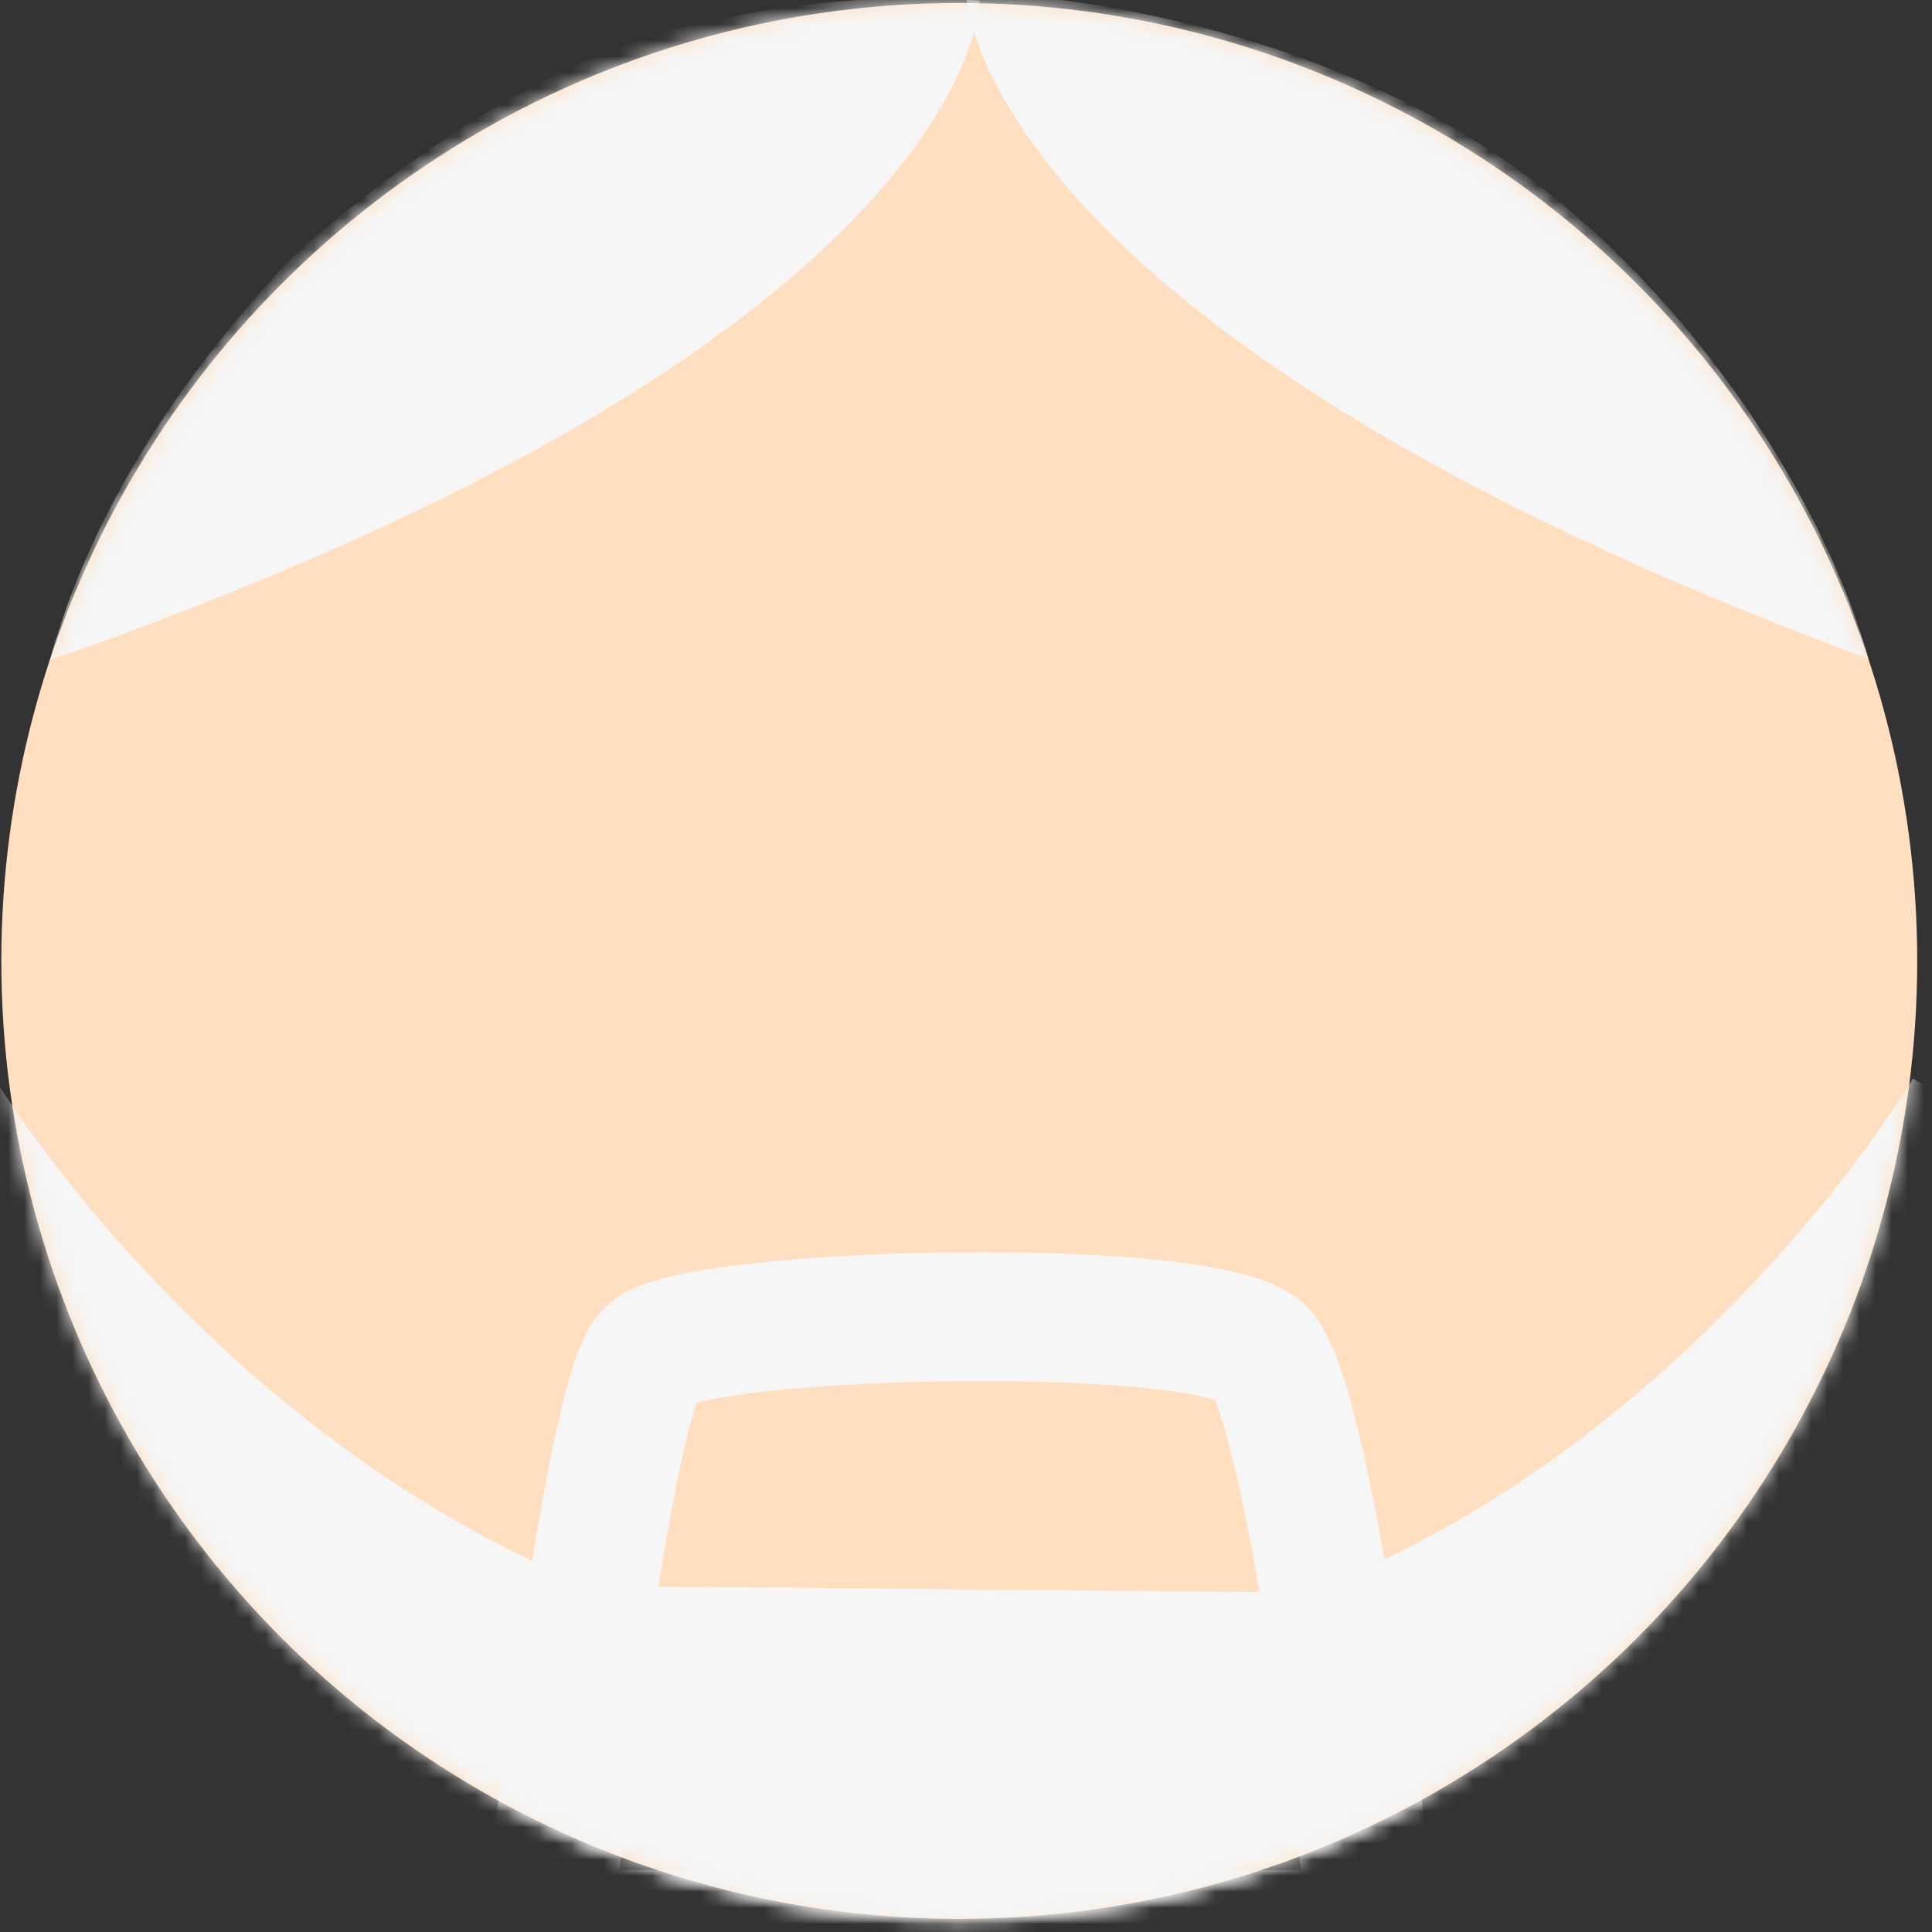 <svg width="120" height="120" viewBox="0 0 120 120" xmlns="http://www.w3.org/2000/svg" xmlns:xlink="http://www.w3.org/1999/xlink">
	<rect x="0" y="0" width="120" height="120" fill="#333333" stroke="none"/>
	<title>Group</title>
	<defs>
		<circle id="a" cx="59.582" cy="59.686" r="59.5"/>
	</defs>
	<g fill="none" fill-rule="evenodd">
		<mask id="b" fill="#fff">
			<use xlink:href="#a"/>
		</mask>
		<use fill="#FFDFC0" xlink:href="#a"/>
		<path d="M34 120.15s3.644-33.454 6.37-36.095c2.724-2.64 34.86-3.39 37.988-.055 3.127 3.336 6.99 36.15 6.99 36.15H34z" stroke="#F6F6F6" stroke-width="8" mask="url(#b)"/>
		<path d="M-9 72s24.17 41 68.475 41c44.307 0 67.998-41 67.998-41" stroke="#F6F6F6" stroke-width="20" mask="url(#b)"/>
		<path d="M36 102l47.33.437" stroke="#F6F6F6" stroke-width="7" mask="url(#b)"/>
		<path d="M17.282 16.903c.55-.788 12.763-12.116 24.893-15.15C52.895-.926 60.85.044 60.85.044s0 20.402-56.017 40.35c-3.4 1.137-1.153.416-1.74.625 3.672-13.5 13.64-23.327 14.19-24.115z" fill="#F6F6F6" mask="url(#b)"/>
		<path d="M90.73 8.21C76.062-.404 60-.49 60-.49s0 20.706 56.066 41.414C112.478 28.51 102.226 14.96 90.73 8.21z" fill="#F6F6F6" mask="url(#b)"/>
	</g>
</svg>